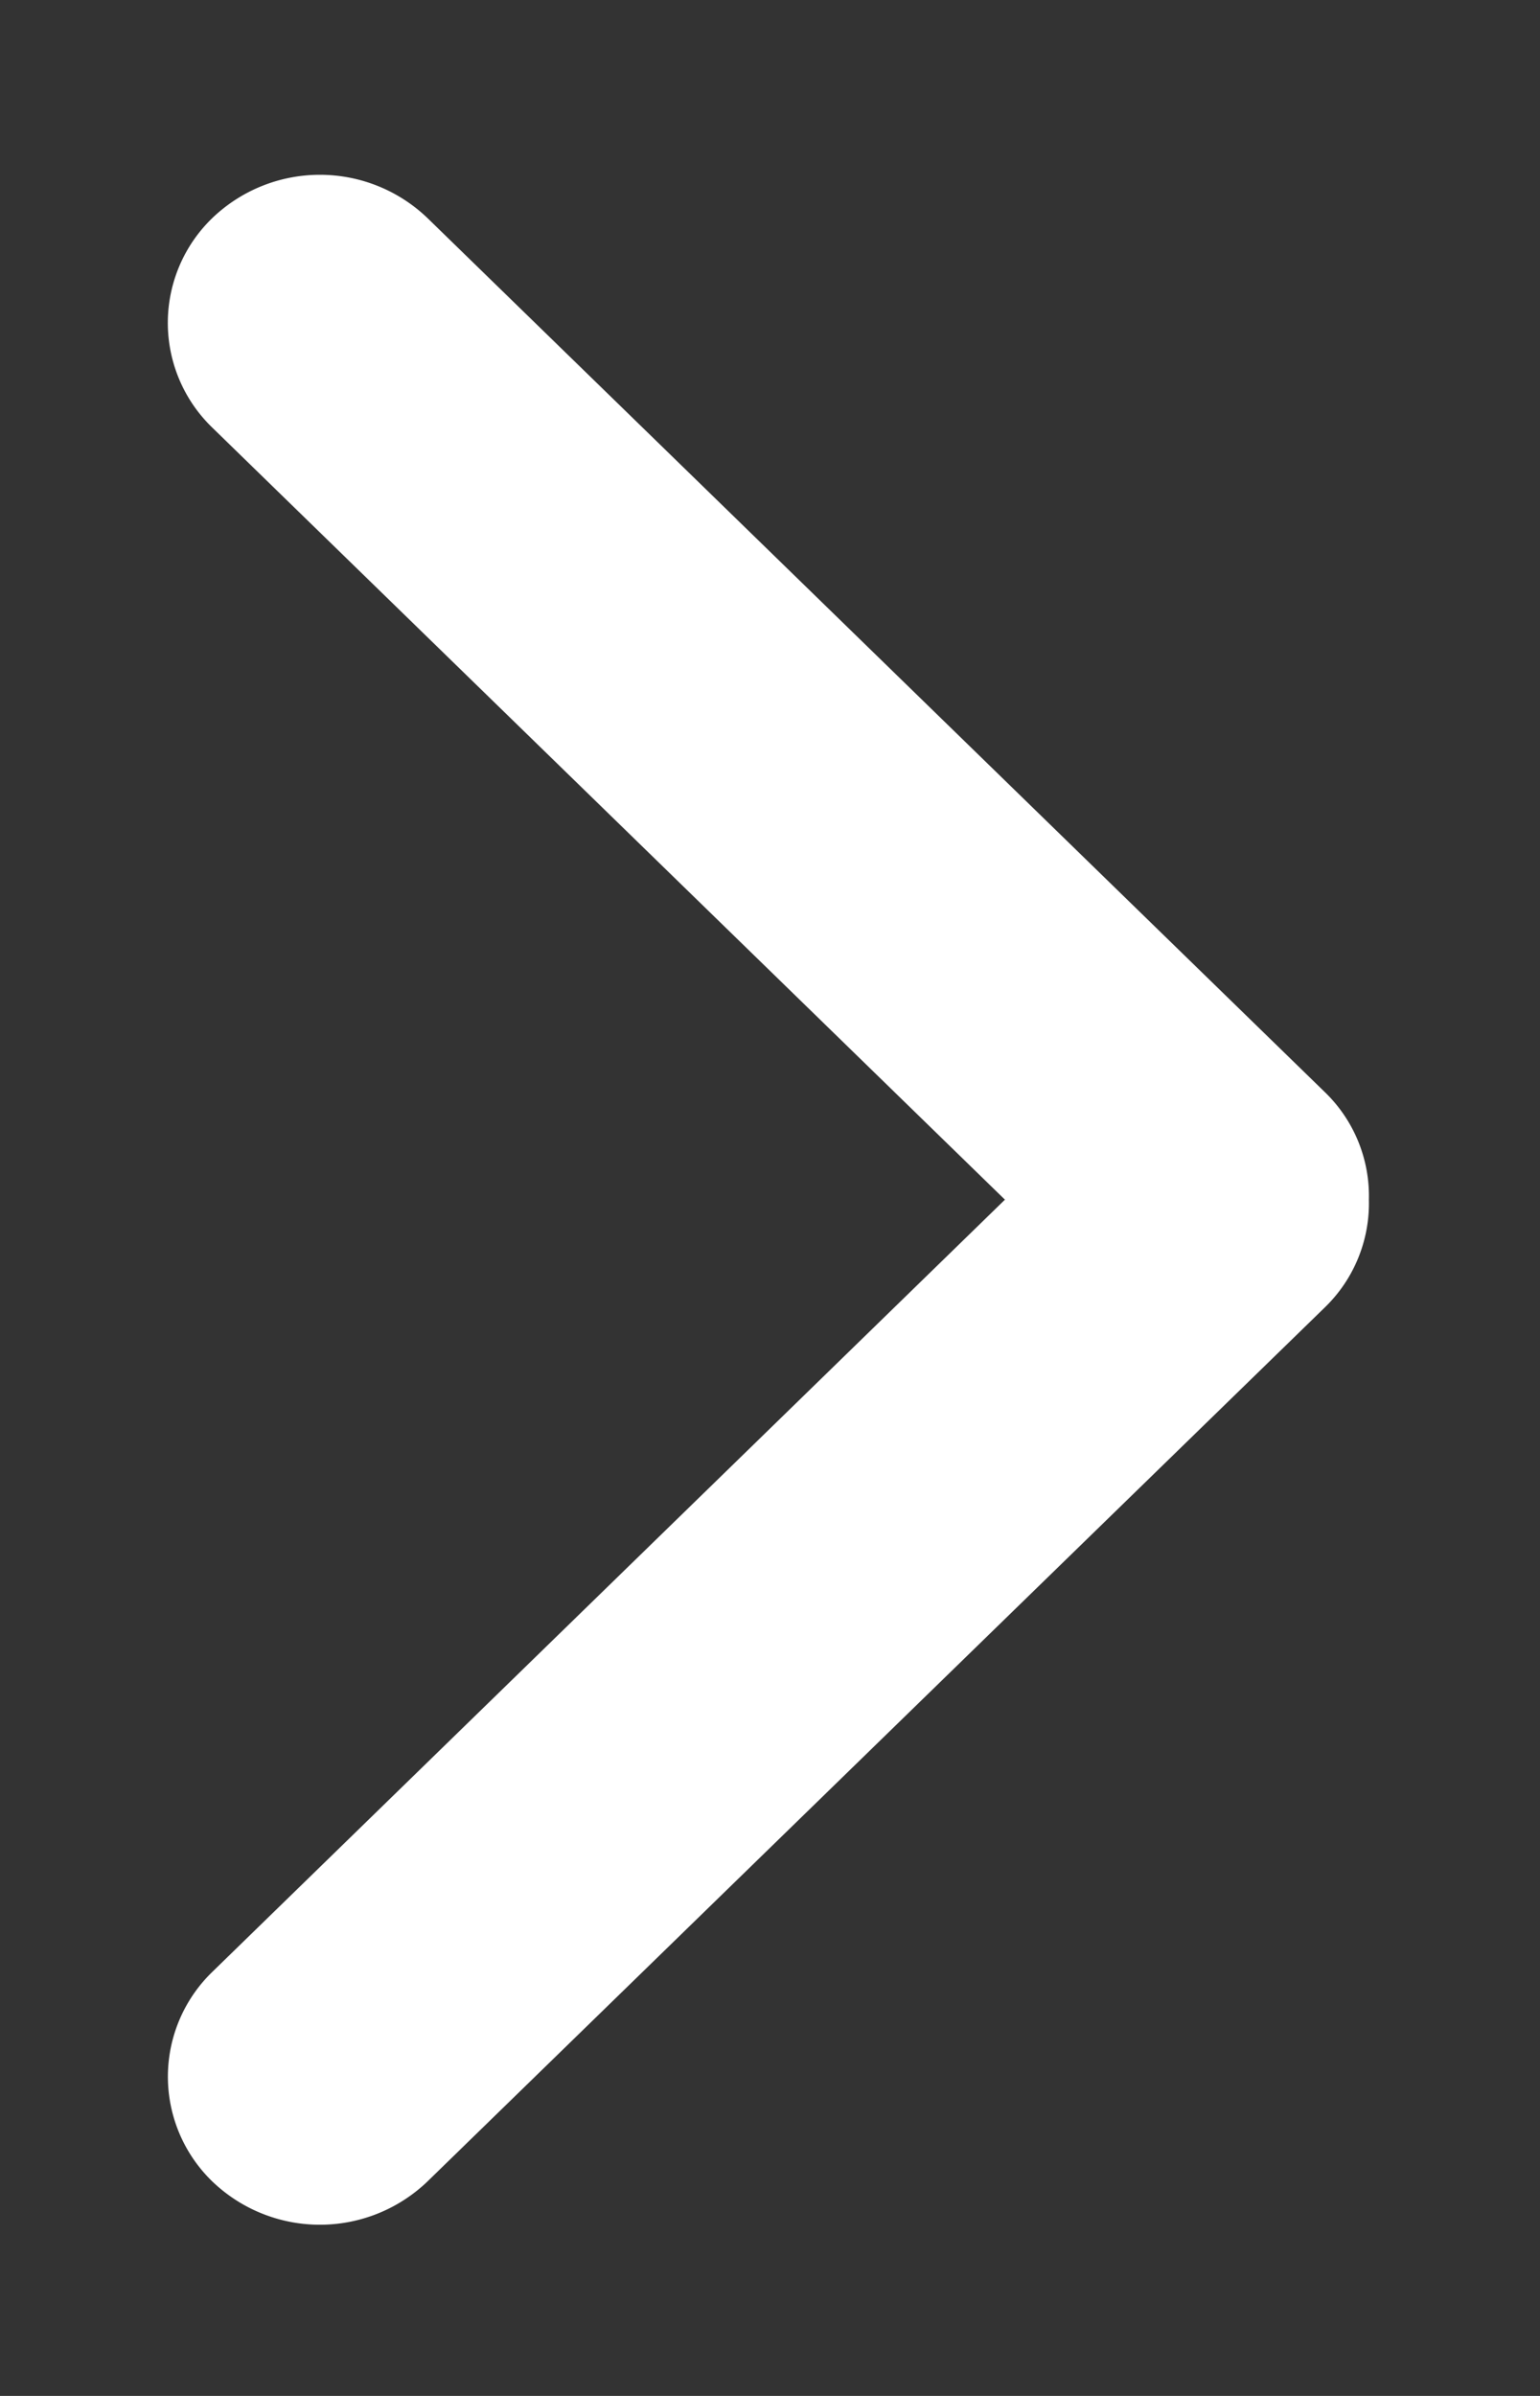 <svg viewBox="0 0 9 14"
     xmlns="http://www.w3.org/2000/svg"
     fill-rule="evenodd"
     clip-rule="evenodd"
     stroke-linejoin="round"
     stroke-miterlimit="1.414">
    <rect x="0" y="0" width="9" height="14" fill="#333333" stroke="none"/>
    <path d="M2.498 12.747a.908.908 0 0 1-1.257 0 .852.852 0 0 1 0-1.225L5.873 7.01 1.241 2.499a.851.851 0 0 1 0-1.225.908.908 0 0 1 1.257 0L7.741 6.38A.844.844 0 0 1 8 7.01a.847.847 0 0 1-.259.631l-5.243 5.106z"
          fill="#ffffff"/>
</svg>